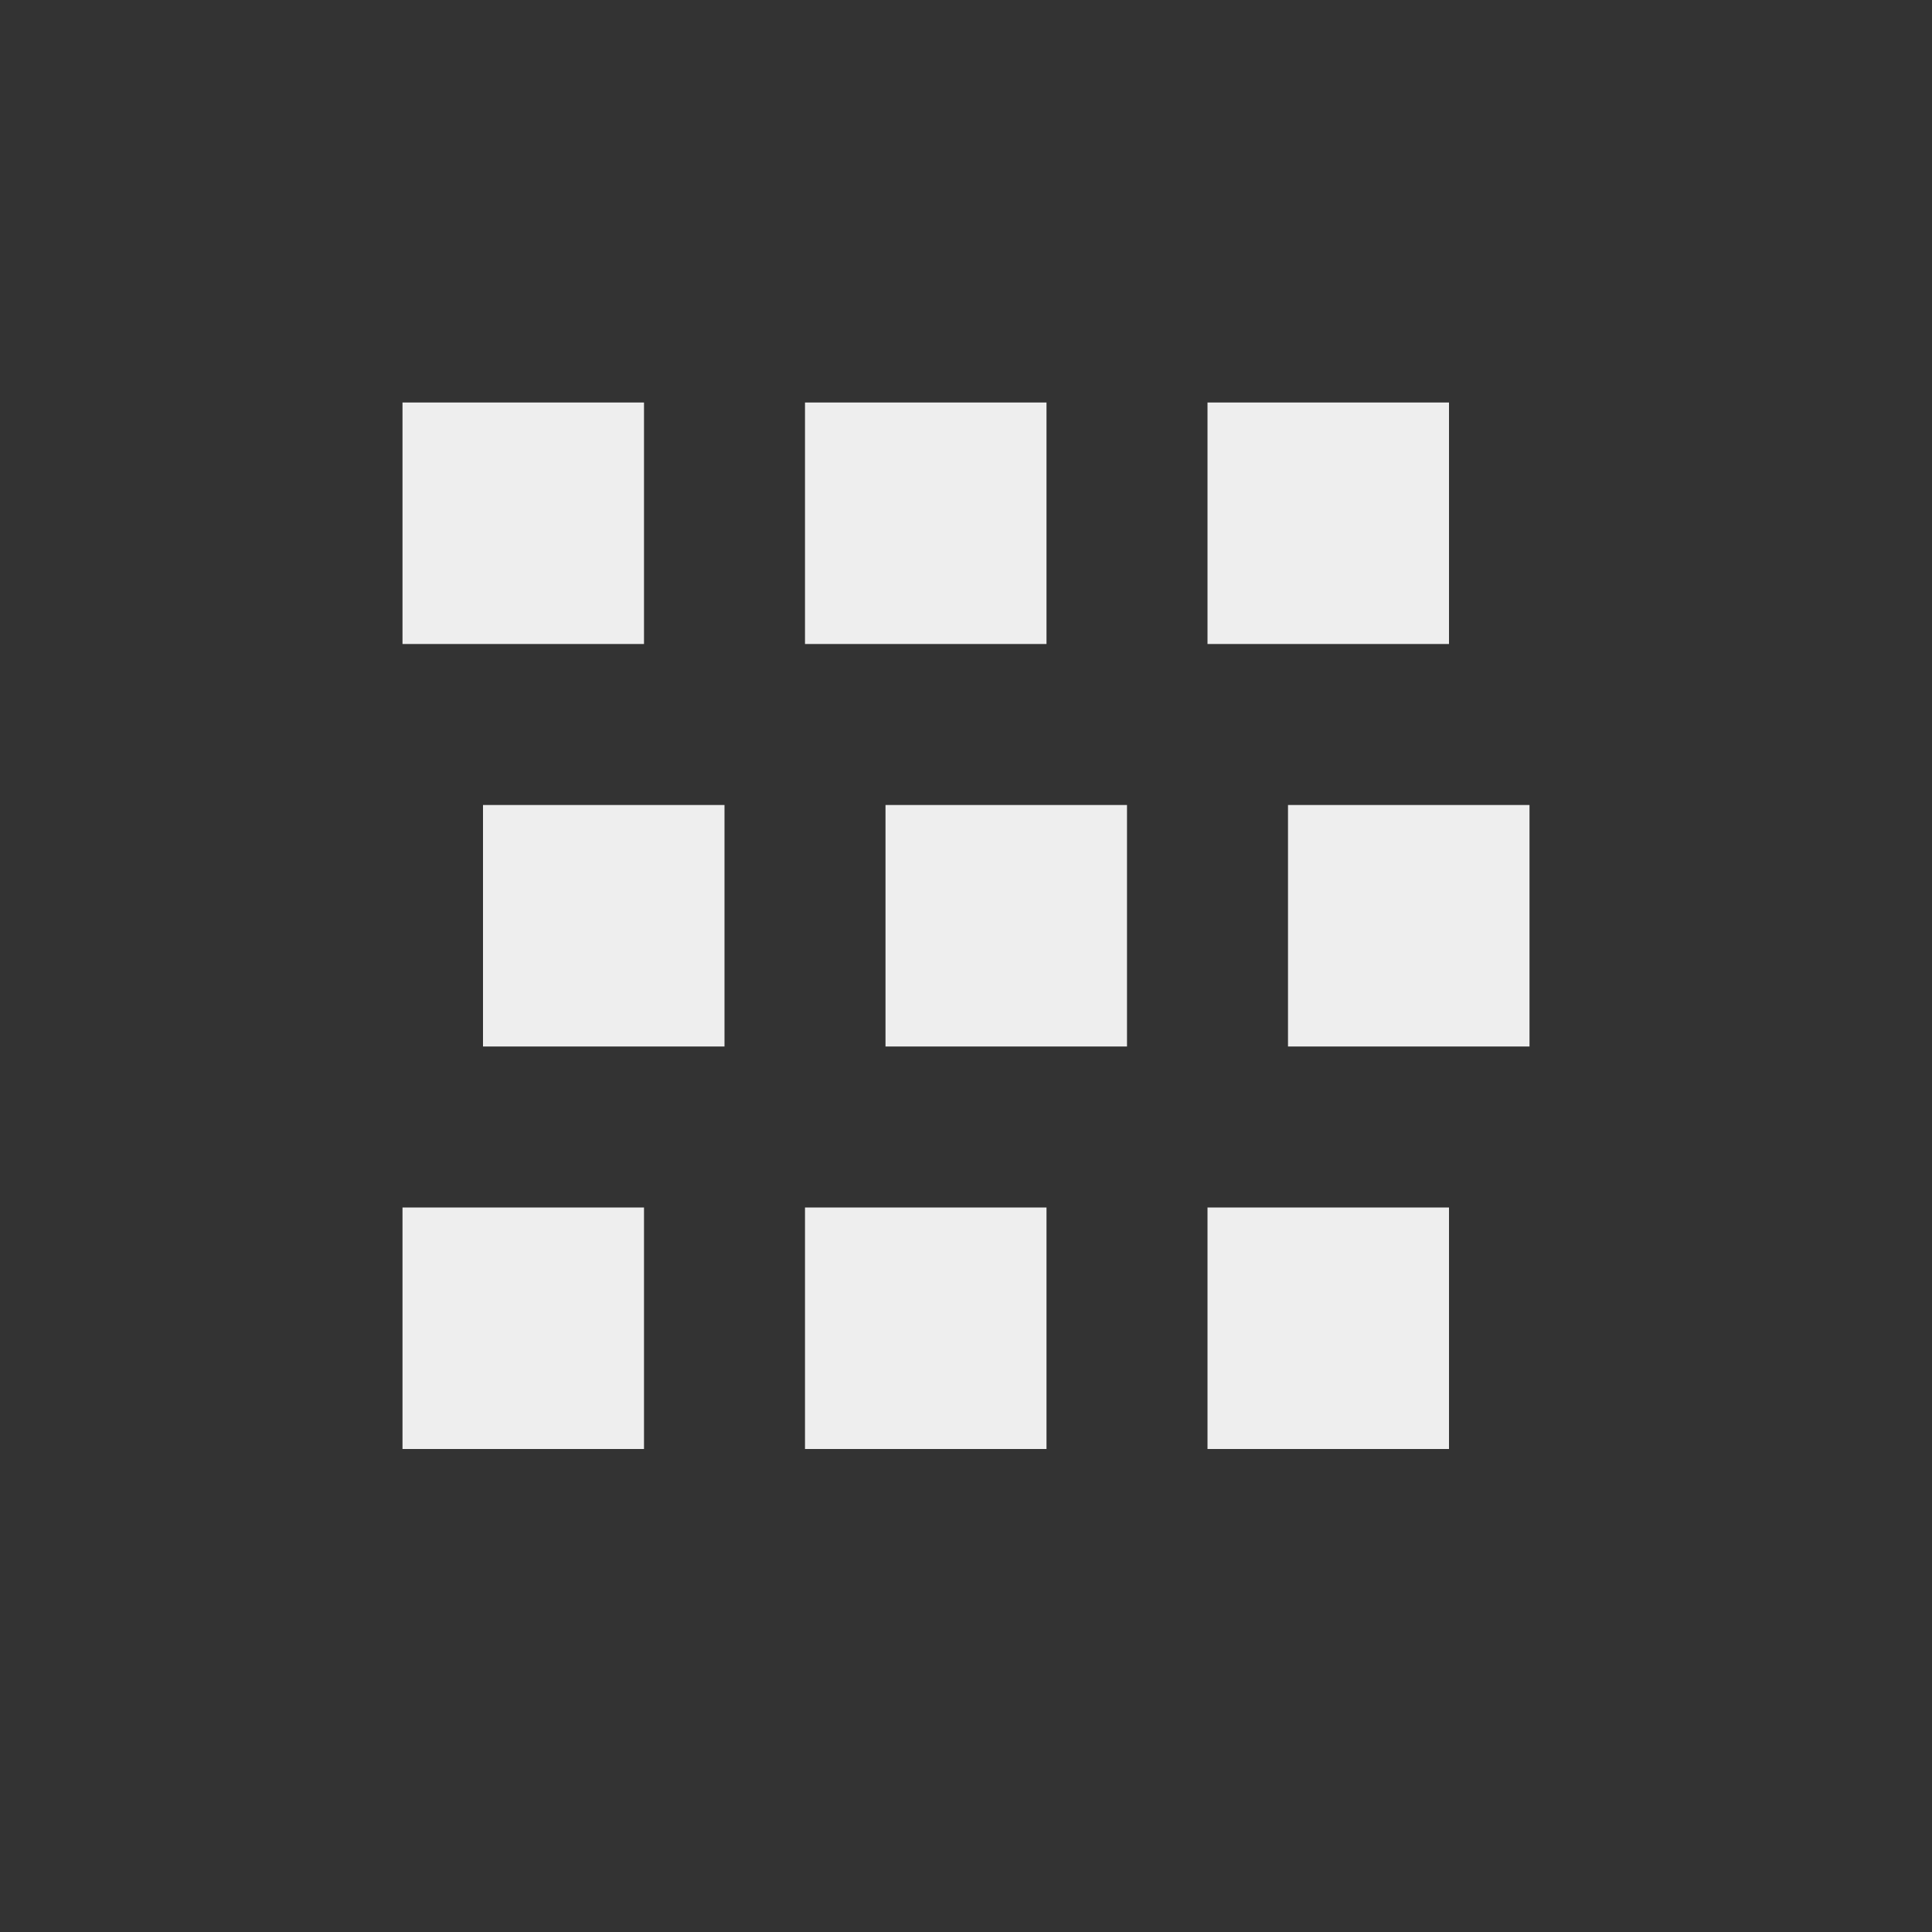 <?xml version="1.0" encoding="UTF-8"?>
<svg xmlns="http://www.w3.org/2000/svg" xmlns:xlink="http://www.w3.org/1999/xlink" width="24px" height="24px" viewBox="0 0 24 24" version="1.1">
<rect x="0" y="0" width="24" height="24" fill="#333333" stroke="none"/>
<g id="surface1">
<defs>
  <style id="current-color-scheme" type="text/css">
   .ColorScheme-Text { color:#eeeeee; } .ColorScheme-Highlight { color:#424242; }
  </style>
 </defs>
<path style="fill:currentColor" class="ColorScheme-Text" d="M 5 5 L 5 8 L 8 8 L 8 5 Z M 10 5 L 10 8 L 13 8 L 13 5 Z M 15 5 L 15 8 L 18 8 L 18 5 Z M 6 10 L 6 13 L 9 13 L 9 10 Z M 11 10 L 11 13 L 14 13 L 14 10 Z M 16 10 L 16 13 L 19 13 L 19 10 Z M 5 15 L 5 18 L 8 18 L 8 15 Z M 10 15 L 10 18 L 13 18 L 13 15 Z M 15 15 L 15 18 L 18 18 L 18 15 Z M 15 15 "/>
</g>
</svg>
